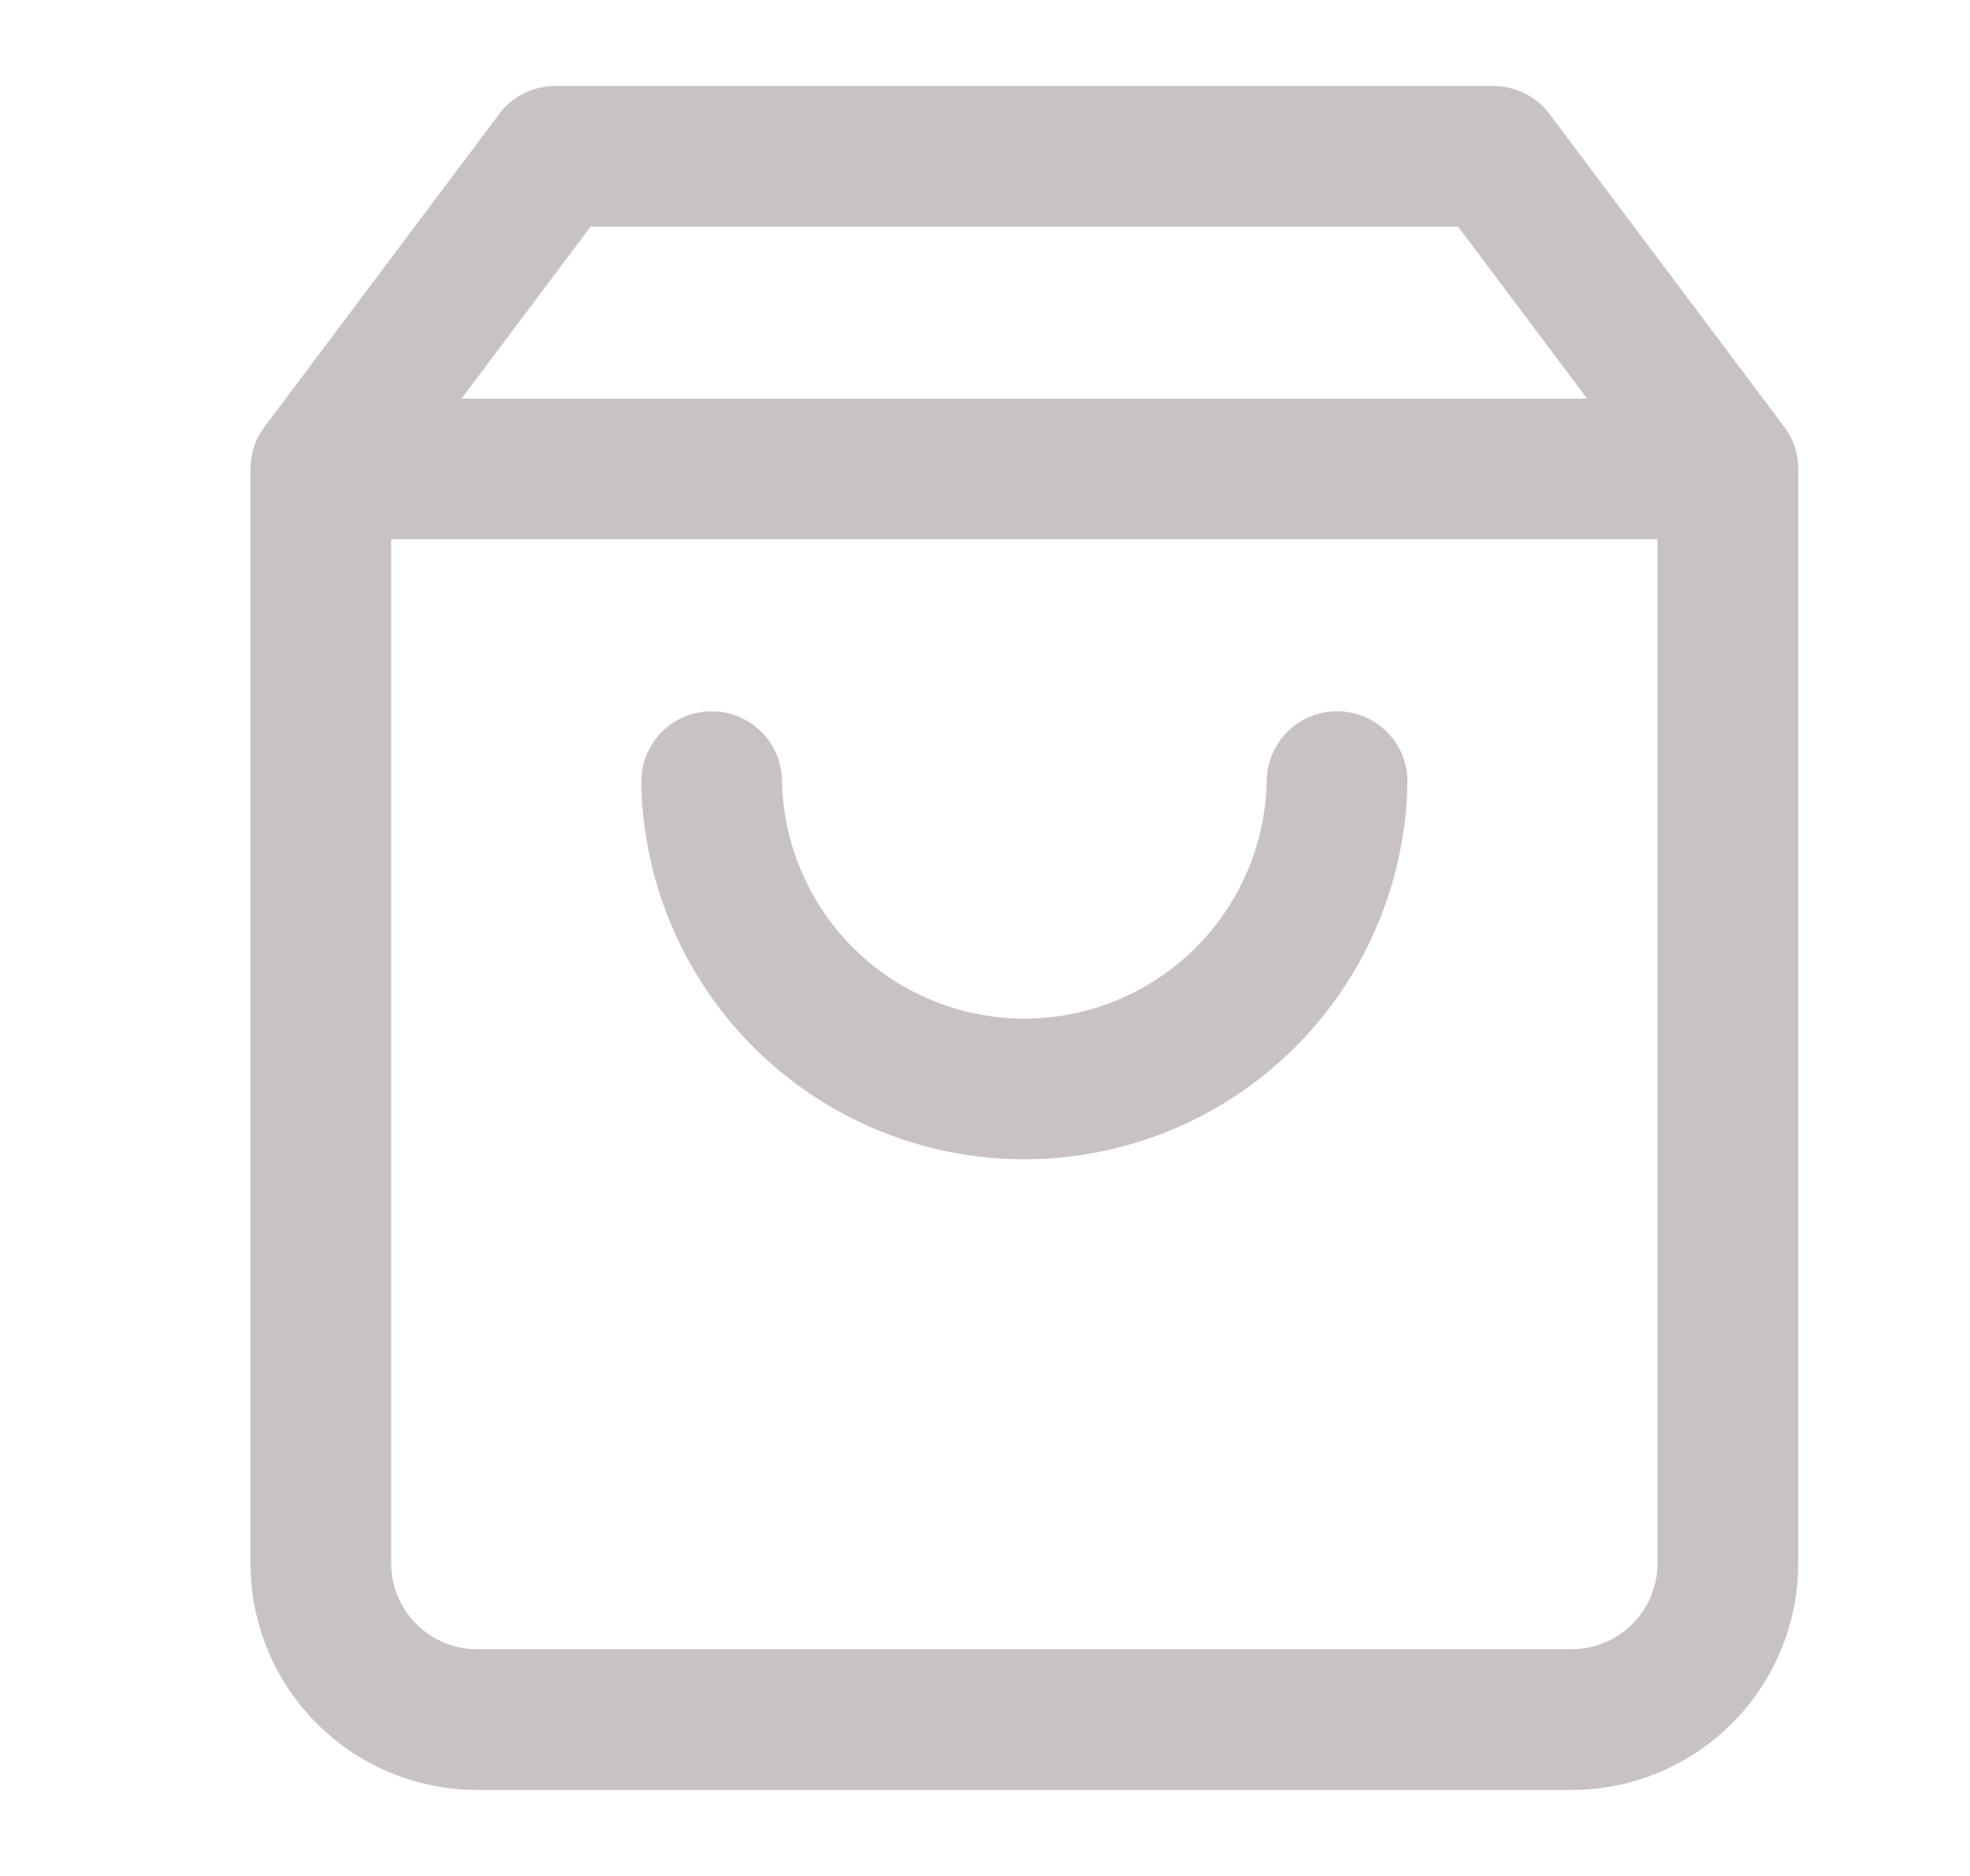 <svg width="21" height="20" fill="none" xmlns="http://www.w3.org/2000/svg"><path d="M5.92 1.667L3.42 5v11.667a1.667 1.667 0 001.666 1.666h11.667a1.667 1.667 0 001.666-1.666V5l-2.5-3.333h-10zM3.42 5h15m-4.167 3.333a3.334 3.334 0 01-6.667 0" stroke="#c8c3c2" stroke-width="1.5" stroke-linecap="round" stroke-linejoin="round"/></svg>